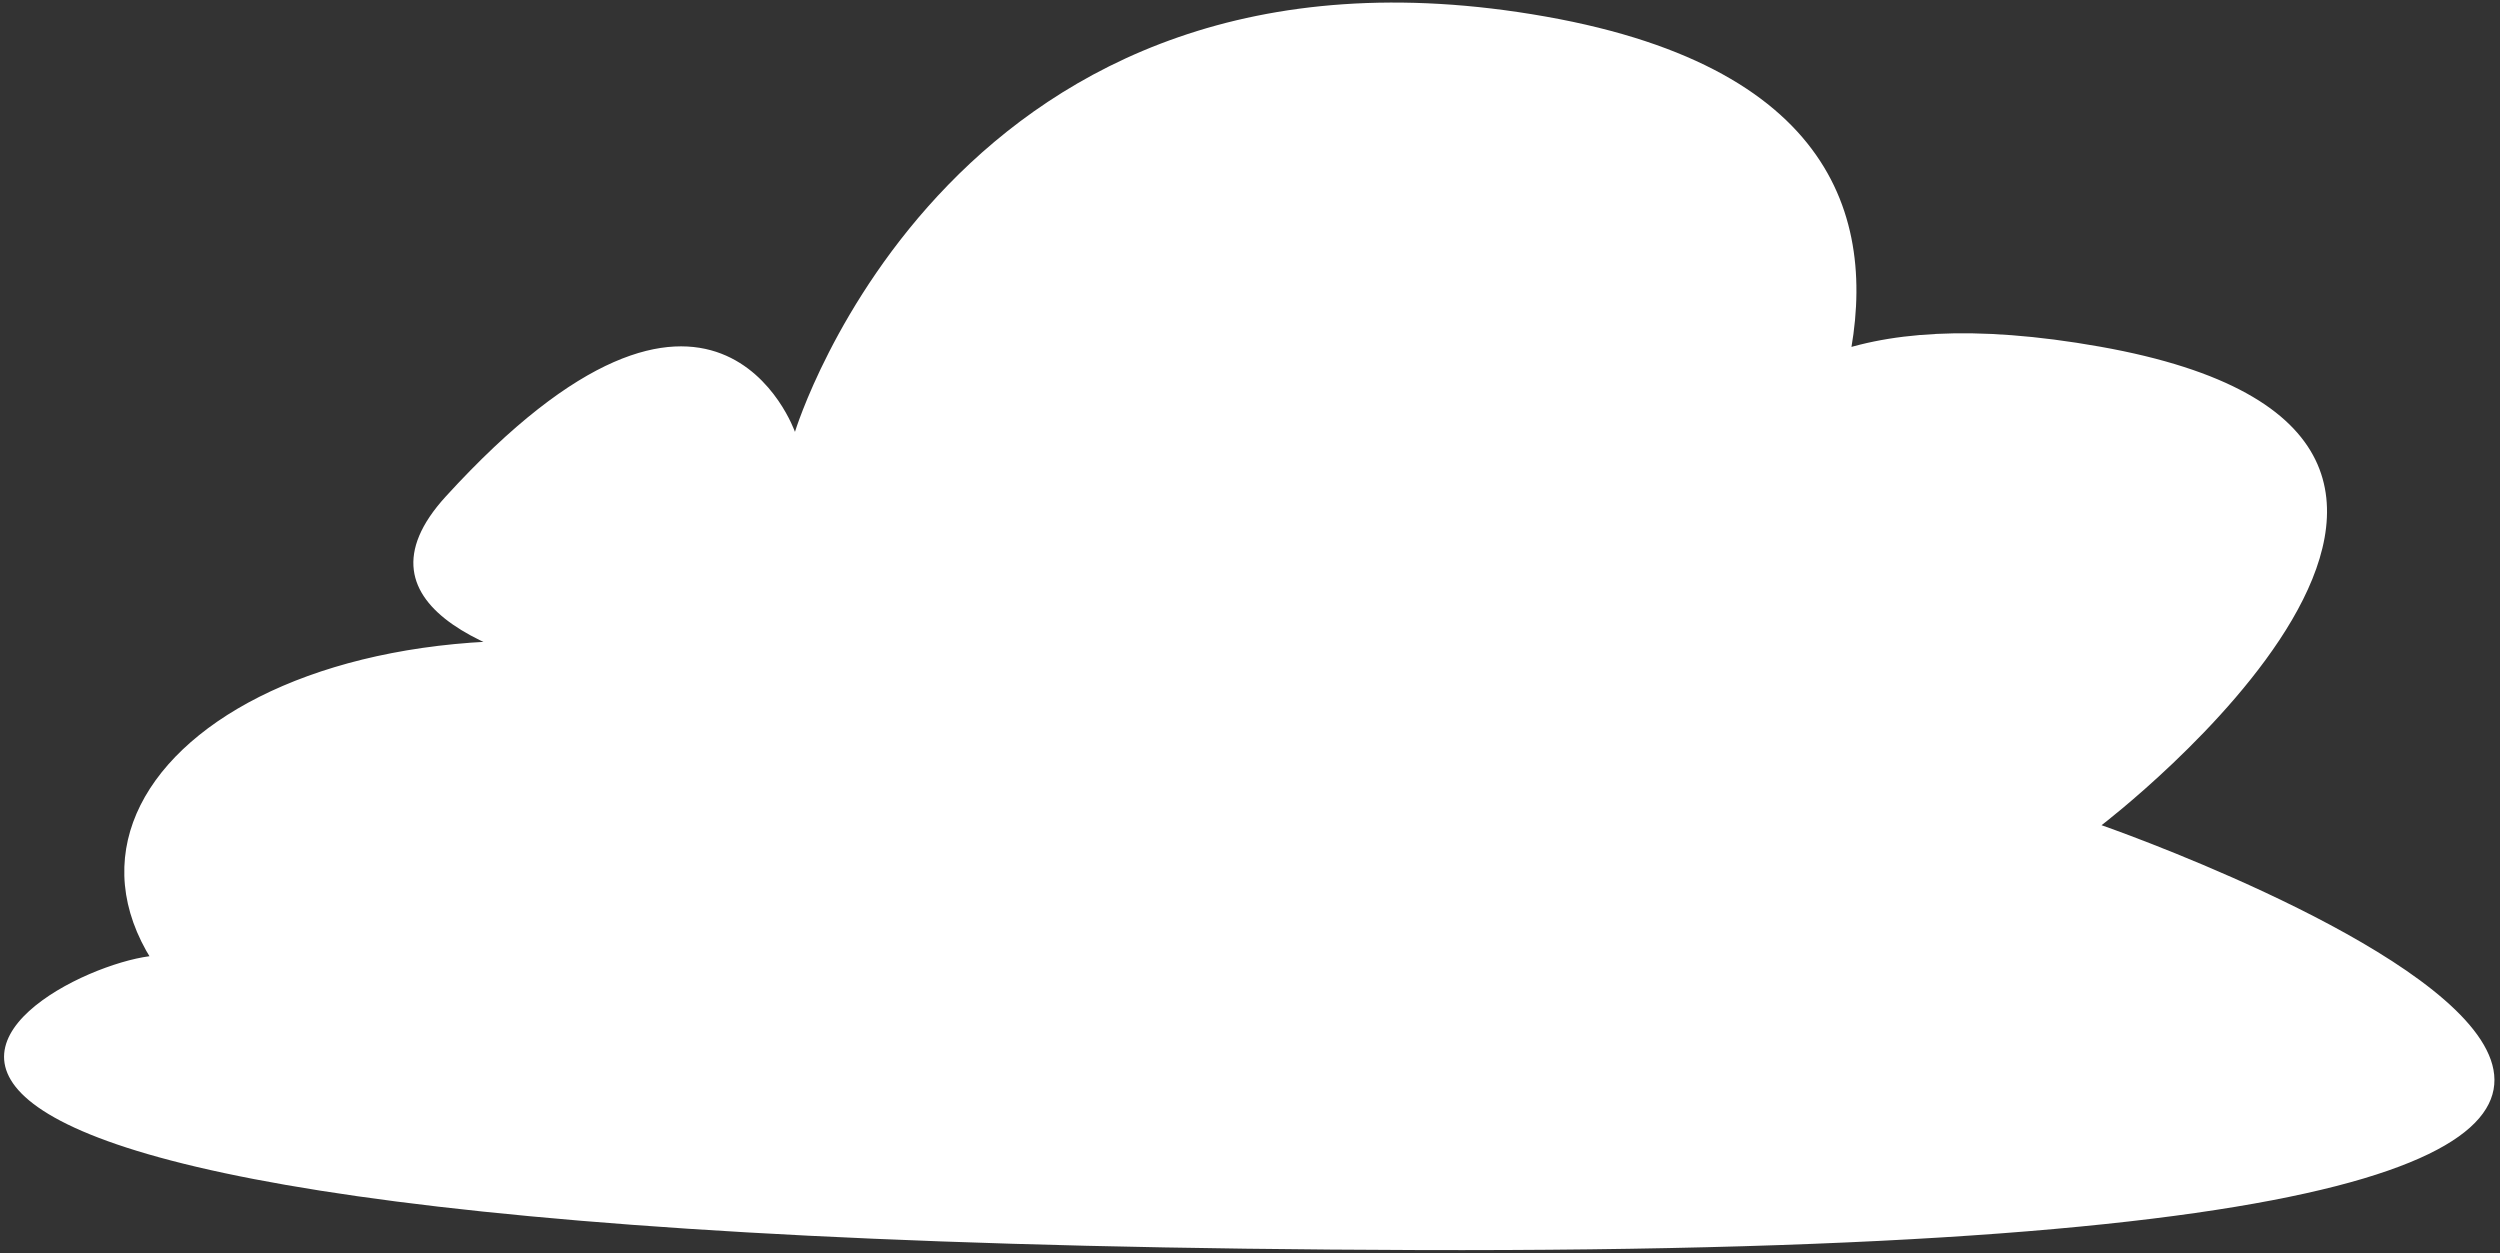 <svg width="409" height="205" viewBox="0 0 409 205" fill="none" xmlns="http://www.w3.org/2000/svg">
<rect x="0" y="0" width="409" height="205" fill="#333333" stroke="none"/>
<path d="M343.57 56.715C426.974 71.548 343.813 135.002 343.813 135.002C343.813 135.002 546.477 205.456 232.091 204.509C-82.295 203.561 8.856 156.25 26.322 156.303C43.788 156.355 43.558 176.255 32.704 166.3C-2.537 133.976 42.011 95.716 109.526 106.739C177.042 117.762 39.59 117.743 72.927 81.227C116.95 33.006 130.055 70.654 130.055 70.654C130.055 70.654 155.982 -14.491 252.898 2.715C349.813 19.922 278.308 107.248 278.308 107.248C278.308 107.248 260.165 41.881 343.57 56.715Z" fill="white"/>
</svg>
